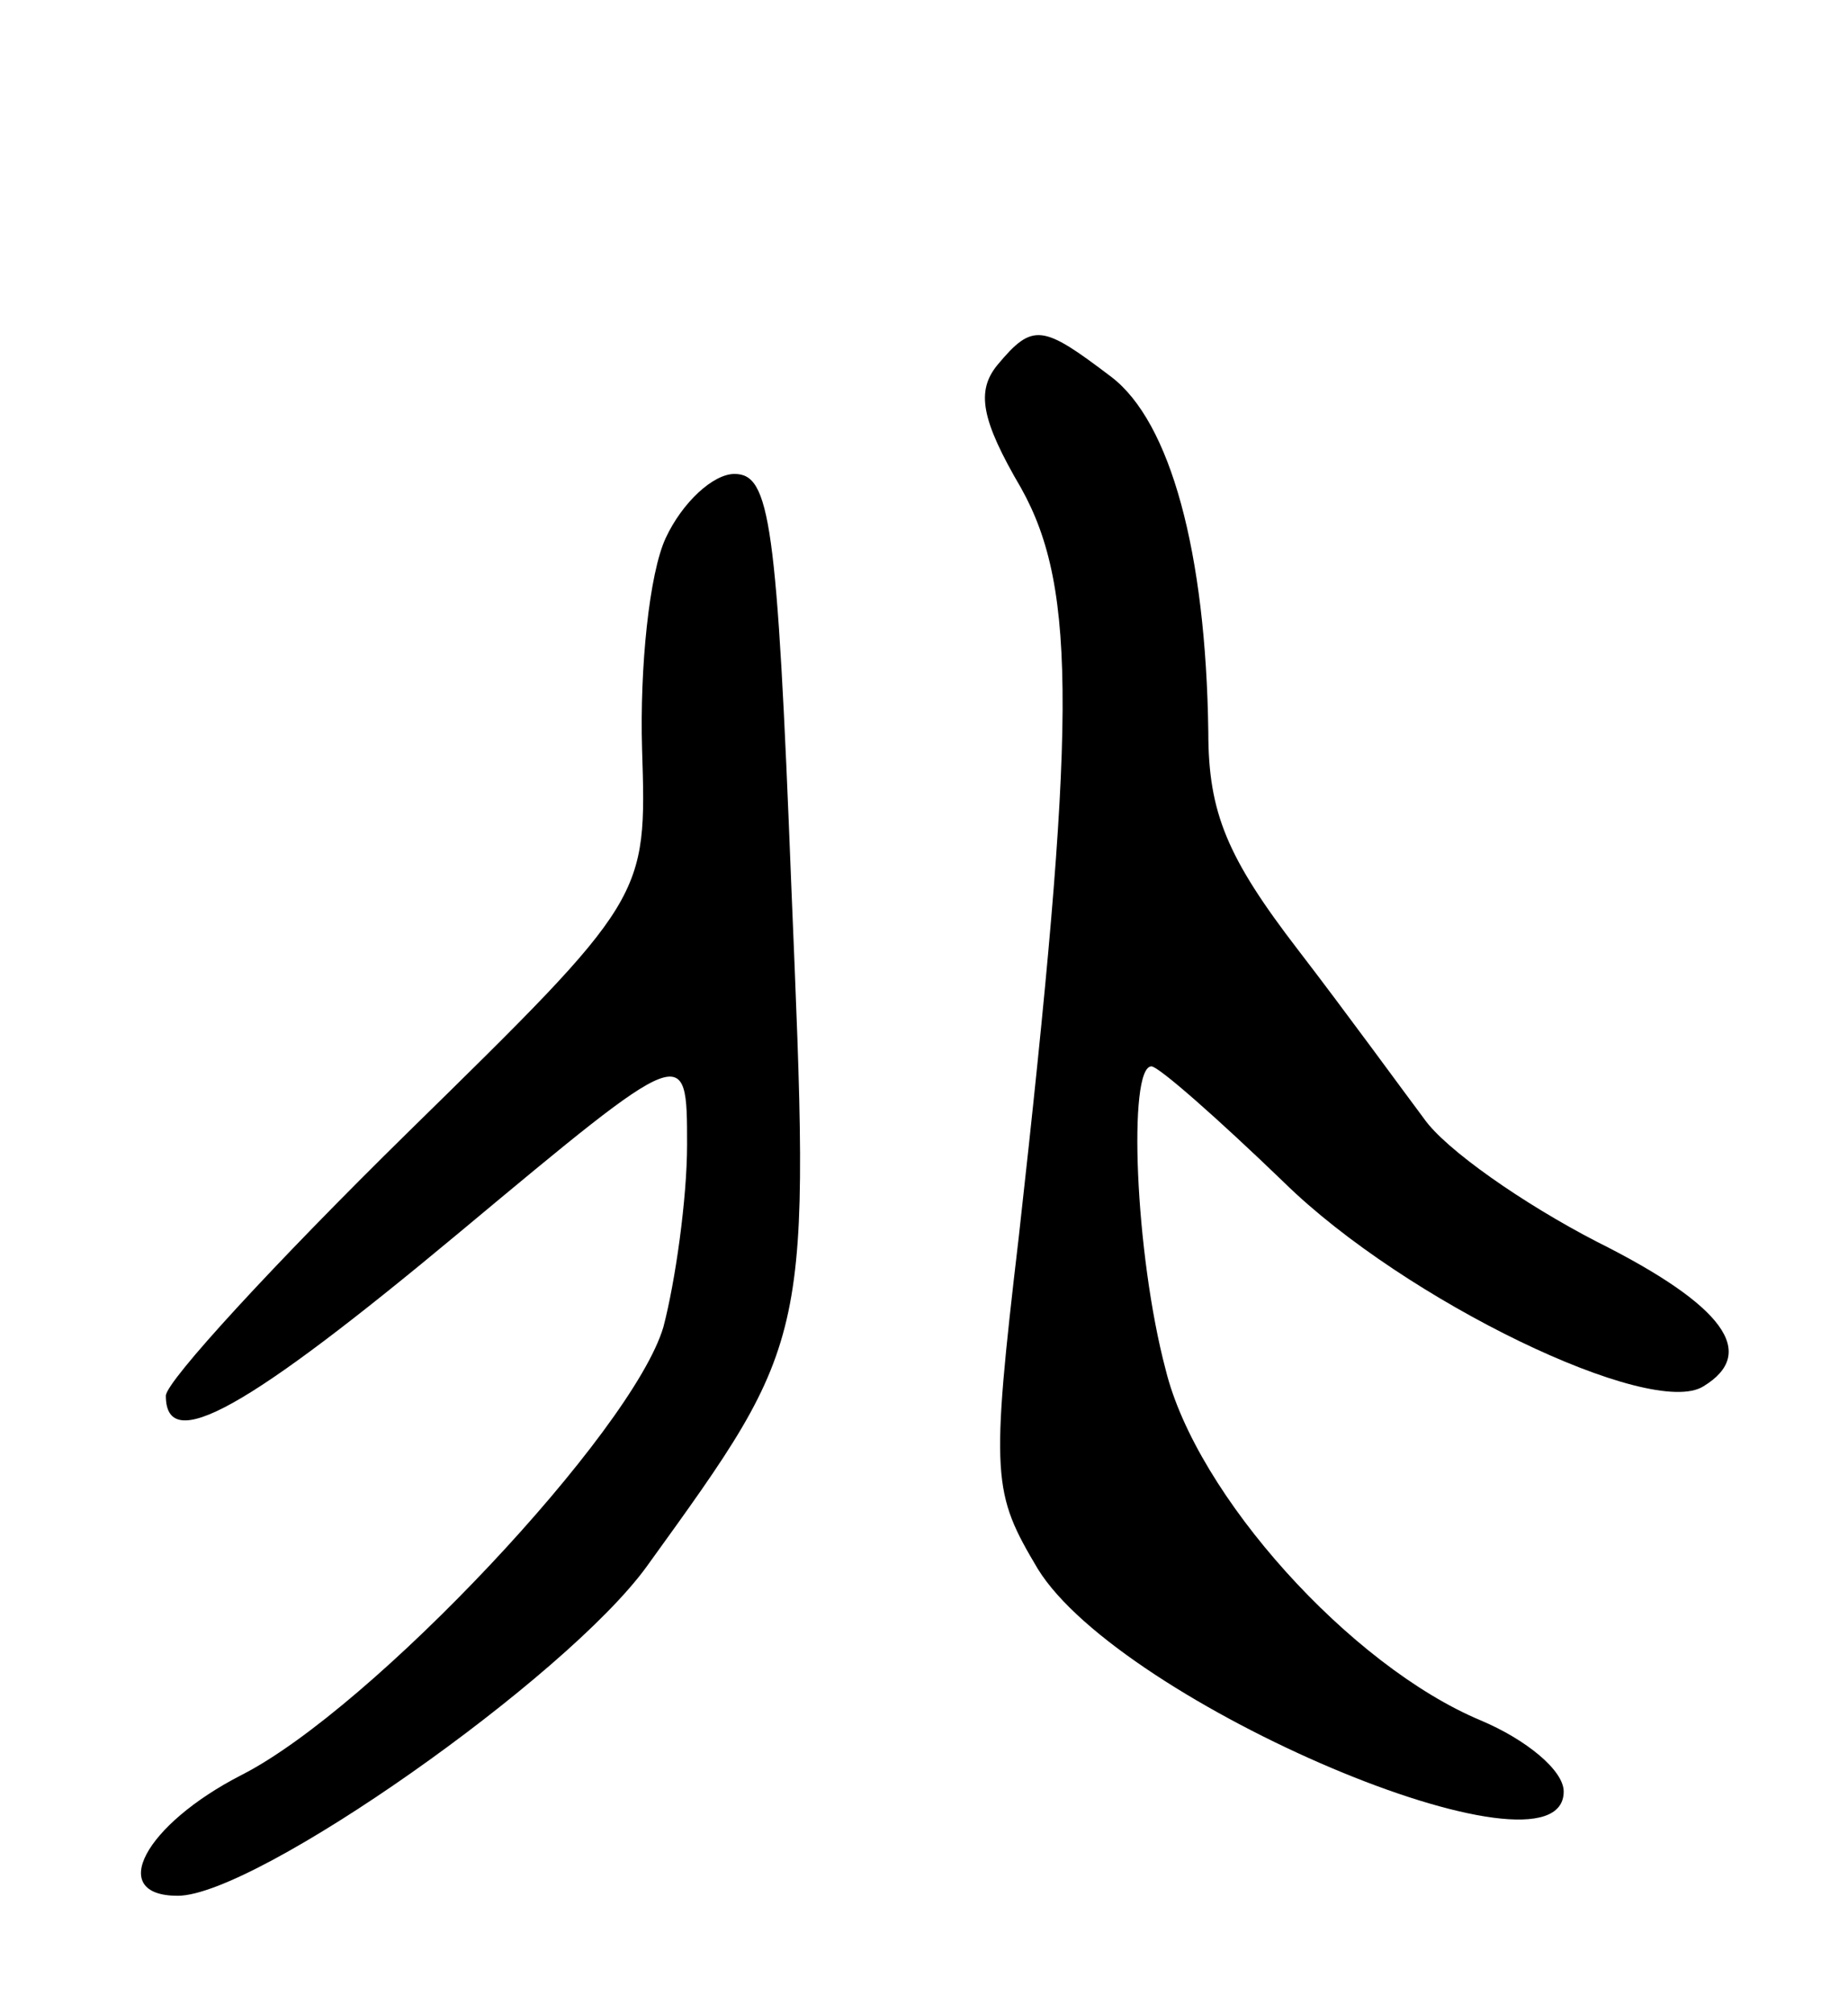 <svg version="1.0" xmlns="http://www.w3.org/2000/svg"
 width="78pt" height="85pt" viewBox="0 0 78 85"
 preserveAspectRatio="xMidYMid meet">
<g transform="translate(0,85) scale(0.1,-0.1)"
fill="#000000" stroke="none">
<path d="M421 696 c-9 -11 -7 -23 10 -52 24 -43 23 -101 -1 -316 -12 -102 -11
-108 8 -140 35 -57 222 -136 222 -94 0 9 -16 22 -35 30 -55 23 -120 95 -133
148 -13 49 -16 128 -6 128 3 0 28 -22 56 -49 51 -50 155 -100 177 -86 23 14 9
34 -45 61 -31 16 -64 39 -73 52 -9 12 -33 45 -53 71 -30 39 -38 58 -38 92 -1
76 -16 131 -41 150 -29 22 -33 23 -48 5z"/>
<path d="M281 623 c-7 -15 -11 -55 -10 -89 2 -63 2 -63 -99 -162 -56 -55 -102
-105 -102 -111 0 -25 34 -6 124 69 96 80 96 80 96 37 0 -23 -5 -58 -10 -77
-13 -44 -123 -161 -178 -189 -41 -21 -57 -51 -27 -51 33 0 164 92 198 139 70
97 69 94 61 287 -6 154 -9 174 -24 174 -9 0 -22 -12 -29 -27z"/>
</g>
</svg>

